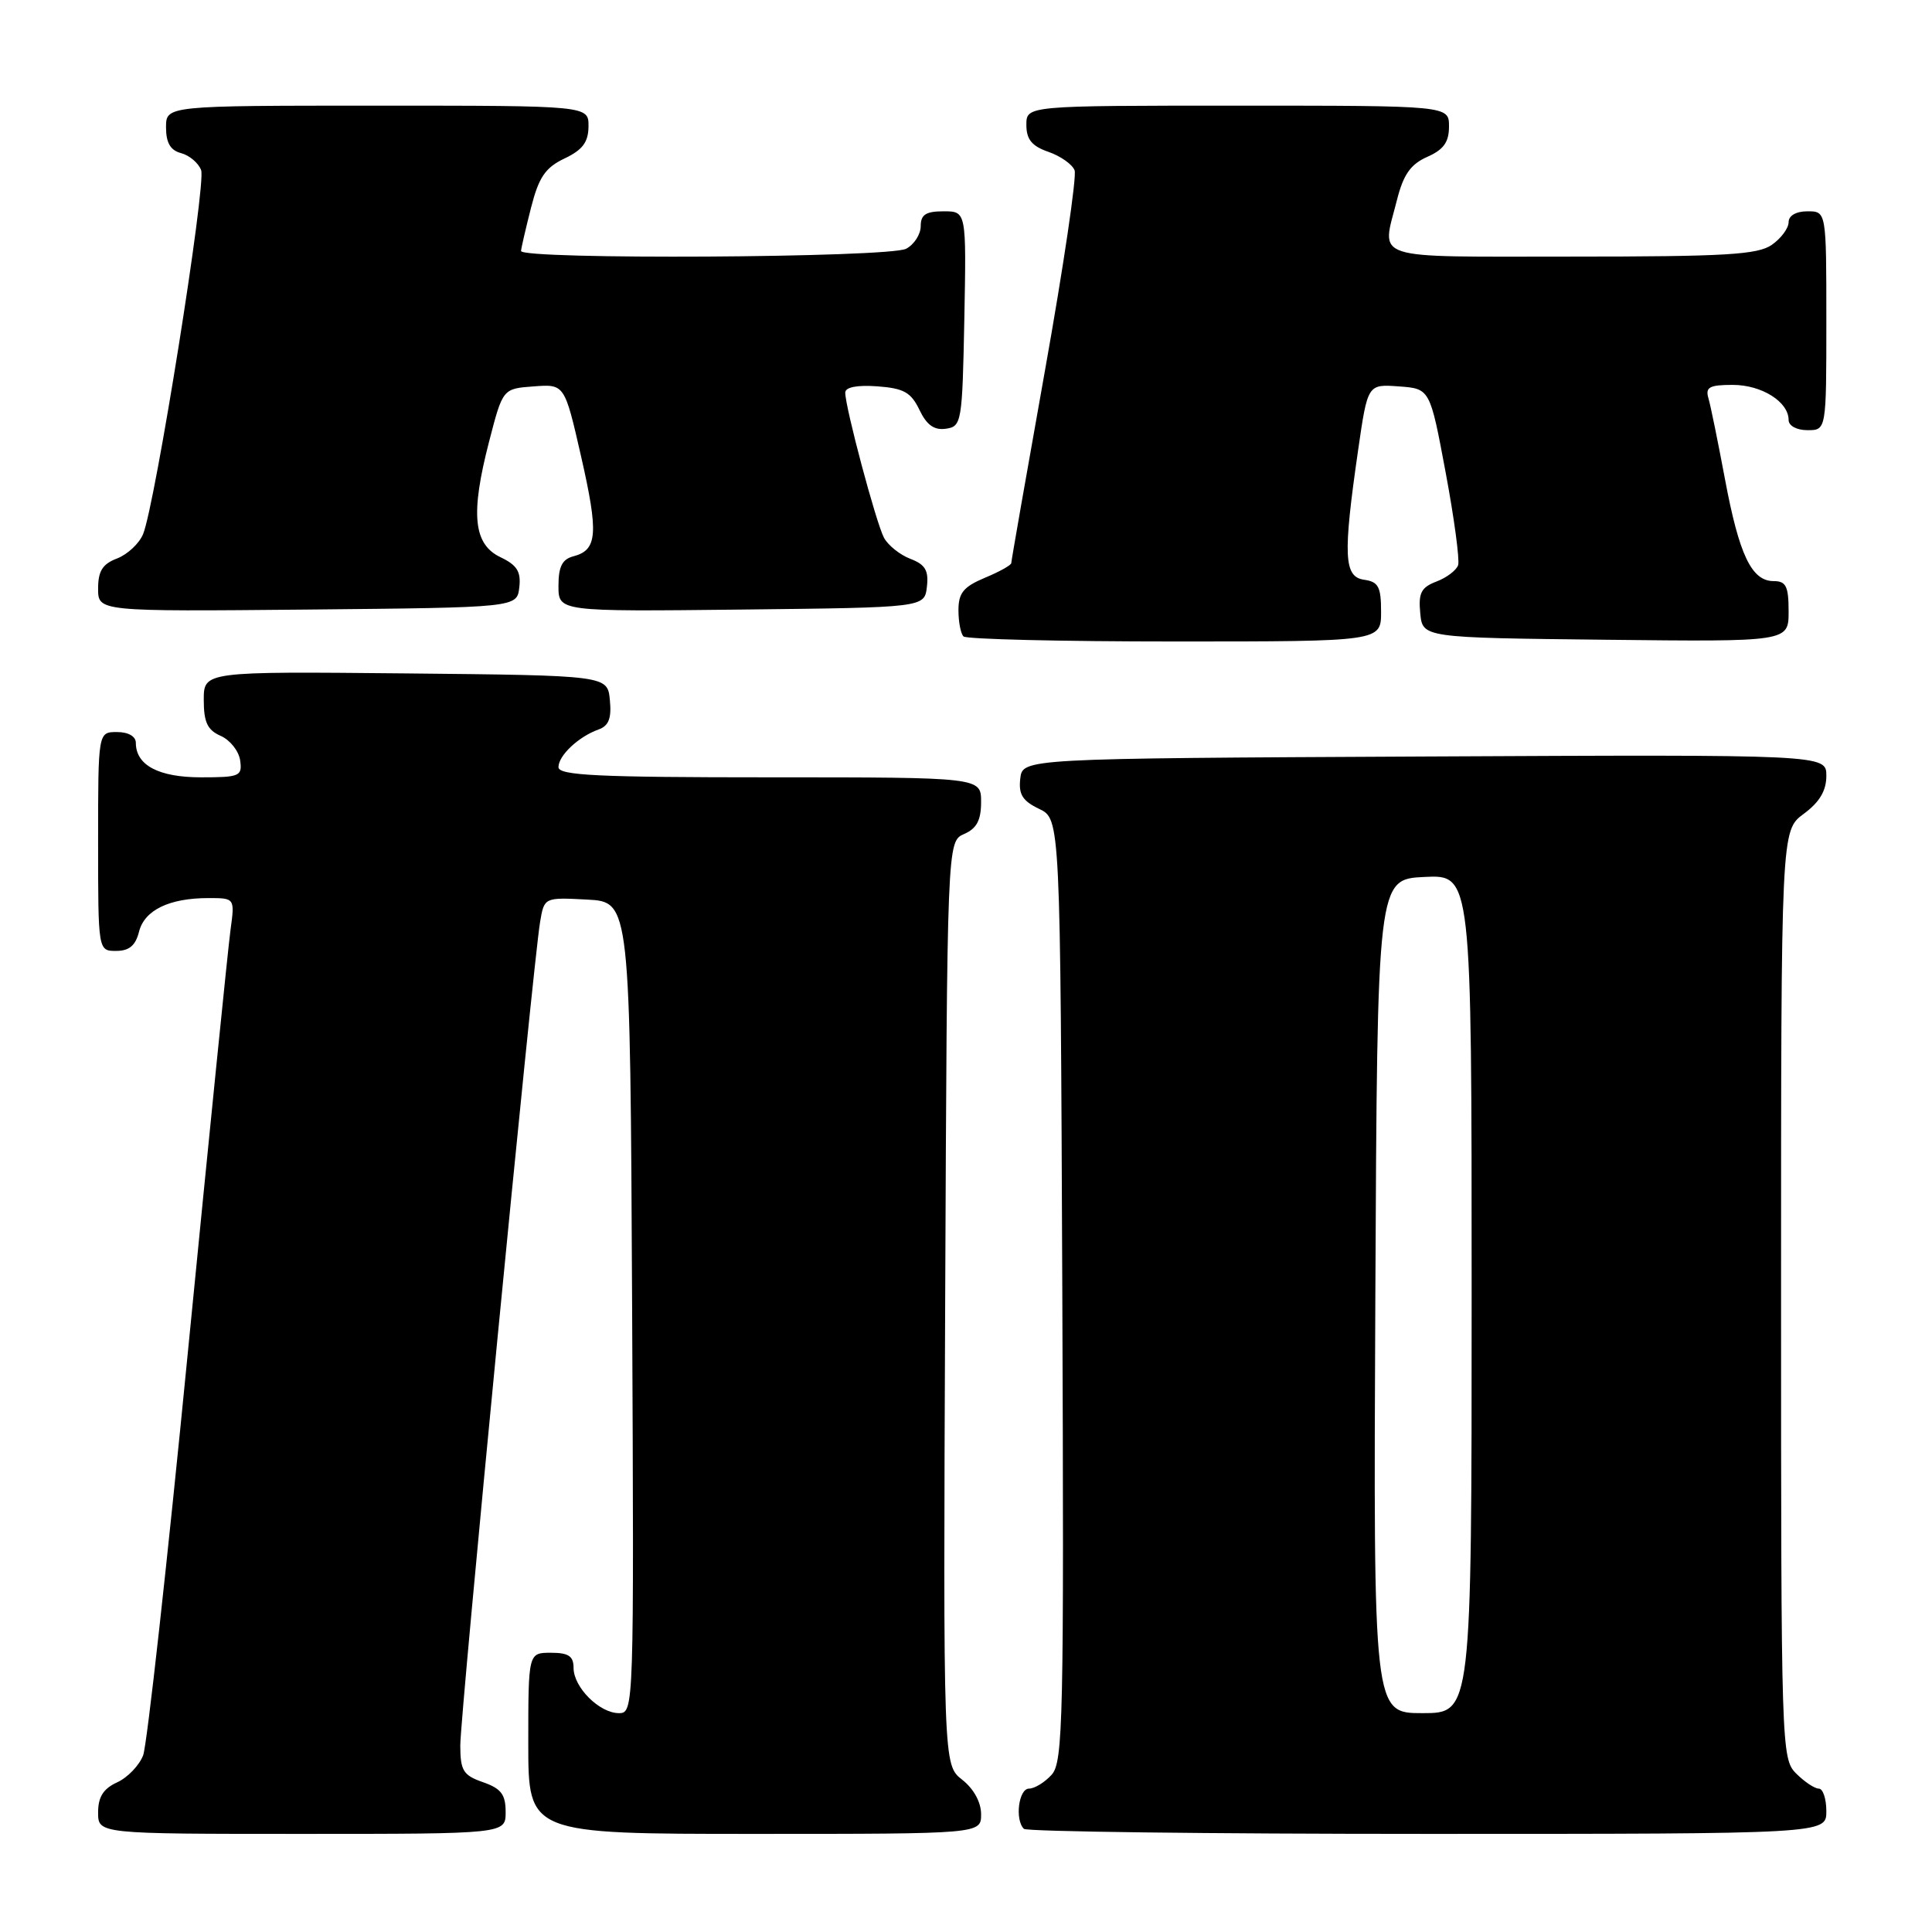 <?xml version="1.0" encoding="UTF-8" standalone="no"?>
<!DOCTYPE svg PUBLIC "-//W3C//DTD SVG 1.1//EN" "http://www.w3.org/Graphics/SVG/1.1/DTD/svg11.dtd" >
<svg xmlns="http://www.w3.org/2000/svg" xmlns:xlink="http://www.w3.org/1999/xlink" version="1.1" viewBox="0 0 256 256">
 <g >
 <path fill="currentColor"
d=" M 67.00 240.10 C 67.00 237.77 66.40 236.99 64.00 236.15 C 61.38 235.24 61.00 234.62 60.99 231.30 C 60.98 227.31 70.61 127.90 71.56 122.20 C 72.11 118.90 72.11 118.90 77.80 119.20 C 83.50 119.50 83.50 119.50 83.76 173.25 C 84.01 226.50 84.00 227.00 82.01 227.00 C 79.43 227.00 76.00 223.58 76.00 221.00 C 76.00 219.44 75.33 219.00 73.00 219.00 C 70.00 219.00 70.00 219.00 70.00 231.00 C 70.00 243.00 70.00 243.00 100.00 243.00 C 130.00 243.00 130.00 243.00 130.00 240.39 C 130.00 238.80 129.02 237.02 127.49 235.82 C 124.98 233.84 124.98 233.84 125.24 172.67 C 125.50 111.50 125.50 111.50 127.75 110.51 C 129.42 109.78 130.00 108.69 130.00 106.26 C 130.00 103.00 130.00 103.00 102.00 103.00 C 79.21 103.00 74.00 102.75 74.00 101.65 C 74.00 100.11 76.67 97.60 79.31 96.66 C 80.66 96.18 81.05 95.18 80.81 92.76 C 80.50 89.50 80.50 89.50 53.75 89.23 C 27.00 88.97 27.00 88.97 27.00 92.75 C 27.00 95.71 27.49 96.74 29.25 97.51 C 30.49 98.06 31.64 99.51 31.82 100.75 C 32.12 102.85 31.77 103.00 26.64 103.00 C 21.03 103.00 18.00 101.40 18.00 98.43 C 18.00 97.57 17.00 97.00 15.50 97.00 C 13.00 97.00 13.00 97.00 13.00 111.50 C 13.00 126.00 13.00 126.00 15.39 126.00 C 17.12 126.00 17.96 125.29 18.42 123.46 C 19.14 120.59 22.43 119.00 27.63 119.00 C 31.12 119.00 31.12 119.00 30.54 123.25 C 30.22 125.59 27.70 150.59 24.93 178.81 C 22.17 207.04 19.48 231.23 18.97 232.58 C 18.46 233.92 16.91 235.54 15.52 236.17 C 13.69 237.01 13.00 238.10 13.00 240.16 C 13.00 243.00 13.00 243.00 40.00 243.00 C 67.00 243.00 67.00 243.00 67.00 240.10 Z  M 242.00 240.00 C 242.00 238.35 241.55 237.00 241.00 237.00 C 240.45 237.00 239.10 236.10 238.00 235.00 C 236.04 233.04 236.00 231.67 236.00 171.53 C 236.00 110.06 236.00 110.06 239.00 107.84 C 241.10 106.29 242.00 104.78 242.00 102.80 C 242.00 99.98 242.00 99.98 188.75 100.24 C 135.50 100.50 135.50 100.50 135.19 103.17 C 134.95 105.26 135.49 106.13 137.69 107.18 C 140.50 108.53 140.50 108.53 140.76 170.93 C 140.99 227.92 140.87 233.48 139.35 235.16 C 138.44 236.17 137.08 237.00 136.35 237.00 C 134.98 237.00 134.45 241.12 135.67 242.33 C 136.03 242.70 160.11 243.00 189.17 243.00 C 242.00 243.00 242.00 243.00 242.00 240.00 Z  M 183.00 81.07 C 183.00 77.75 182.65 77.09 180.75 76.82 C 178.07 76.44 177.94 73.62 179.95 59.70 C 181.22 50.90 181.22 50.90 185.35 51.20 C 189.48 51.50 189.48 51.50 191.55 62.57 C 192.69 68.66 193.43 74.20 193.21 74.88 C 192.98 75.57 191.68 76.55 190.33 77.06 C 188.31 77.83 187.93 78.57 188.19 81.25 C 188.50 84.50 188.50 84.50 212.75 84.77 C 237.00 85.04 237.00 85.04 237.00 81.02 C 237.00 77.68 236.66 77.00 235.02 77.00 C 232.10 77.00 230.45 73.55 228.57 63.50 C 227.64 58.55 226.66 53.71 226.37 52.75 C 225.95 51.30 226.52 51.00 229.60 51.00 C 233.43 51.00 237.00 53.24 237.00 55.65 C 237.00 56.42 238.07 57.00 239.50 57.00 C 242.00 57.00 242.00 57.00 242.00 42.50 C 242.00 28.00 242.00 28.00 239.50 28.00 C 237.99 28.00 237.00 28.57 237.00 29.44 C 237.00 30.24 236.00 31.59 234.78 32.44 C 232.91 33.75 228.63 34.00 208.28 34.00 C 181.15 34.00 183.06 34.62 185.11 26.48 C 185.96 23.12 186.91 21.77 189.11 20.79 C 191.29 19.83 192.00 18.83 192.00 16.76 C 192.00 14.00 192.00 14.00 164.00 14.00 C 136.00 14.00 136.00 14.00 136.00 16.55 C 136.00 18.47 136.72 19.36 138.92 20.12 C 140.53 20.68 142.09 21.78 142.39 22.57 C 142.69 23.36 140.93 35.28 138.47 49.06 C 136.01 62.84 134.00 74.33 134.00 74.61 C 134.00 74.88 132.43 75.76 130.50 76.56 C 127.67 77.75 127.00 78.57 127.00 80.85 C 127.00 82.40 127.30 83.97 127.67 84.33 C 128.03 84.70 140.63 85.00 155.67 85.00 C 183.00 85.00 183.00 85.00 183.00 81.07 Z  M 68.81 77.83 C 69.05 75.74 68.51 74.88 66.31 73.83 C 62.72 72.11 62.32 68.11 64.81 58.50 C 66.62 51.50 66.62 51.50 70.71 51.20 C 74.81 50.89 74.81 50.89 77.00 60.49 C 79.33 70.71 79.16 72.88 75.99 73.71 C 74.49 74.10 74.00 75.08 74.00 77.63 C 74.00 81.04 74.00 81.04 98.25 80.77 C 122.50 80.50 122.50 80.50 122.82 77.75 C 123.07 75.59 122.60 74.80 120.63 74.05 C 119.25 73.52 117.68 72.27 117.13 71.25 C 116.09 69.30 112.00 53.98 112.00 52.03 C 112.00 51.30 113.55 51.00 116.24 51.19 C 119.76 51.45 120.71 51.98 121.83 54.31 C 122.79 56.32 123.78 57.03 125.33 56.81 C 127.42 56.51 127.51 56.01 127.78 42.25 C 128.05 28.00 128.05 28.00 125.03 28.00 C 122.68 28.00 122.00 28.44 122.00 29.96 C 122.00 31.05 121.13 32.40 120.07 32.96 C 117.84 34.16 68.97 34.43 69.04 33.25 C 69.07 32.84 69.67 30.25 70.37 27.50 C 71.40 23.47 72.26 22.21 74.80 21.00 C 77.20 19.86 77.96 18.84 77.98 16.75 C 78.00 14.00 78.00 14.00 50.00 14.00 C 22.00 14.00 22.00 14.00 22.00 16.88 C 22.00 18.92 22.58 19.92 23.99 20.29 C 25.09 20.58 26.29 21.59 26.65 22.54 C 27.35 24.36 20.57 66.86 18.96 70.77 C 18.45 72.02 16.89 73.47 15.51 74.00 C 13.59 74.73 13.00 75.66 13.00 77.99 C 13.00 81.03 13.00 81.03 40.75 80.77 C 68.50 80.50 68.50 80.50 68.81 77.83 Z  M 182.24 171.75 C 182.50 116.50 182.50 116.50 188.75 116.20 C 195.00 115.90 195.00 115.90 195.00 171.45 C 195.00 227.00 195.00 227.00 188.49 227.00 C 181.98 227.00 181.98 227.00 182.24 171.75 Z "/>
</g>
</svg>